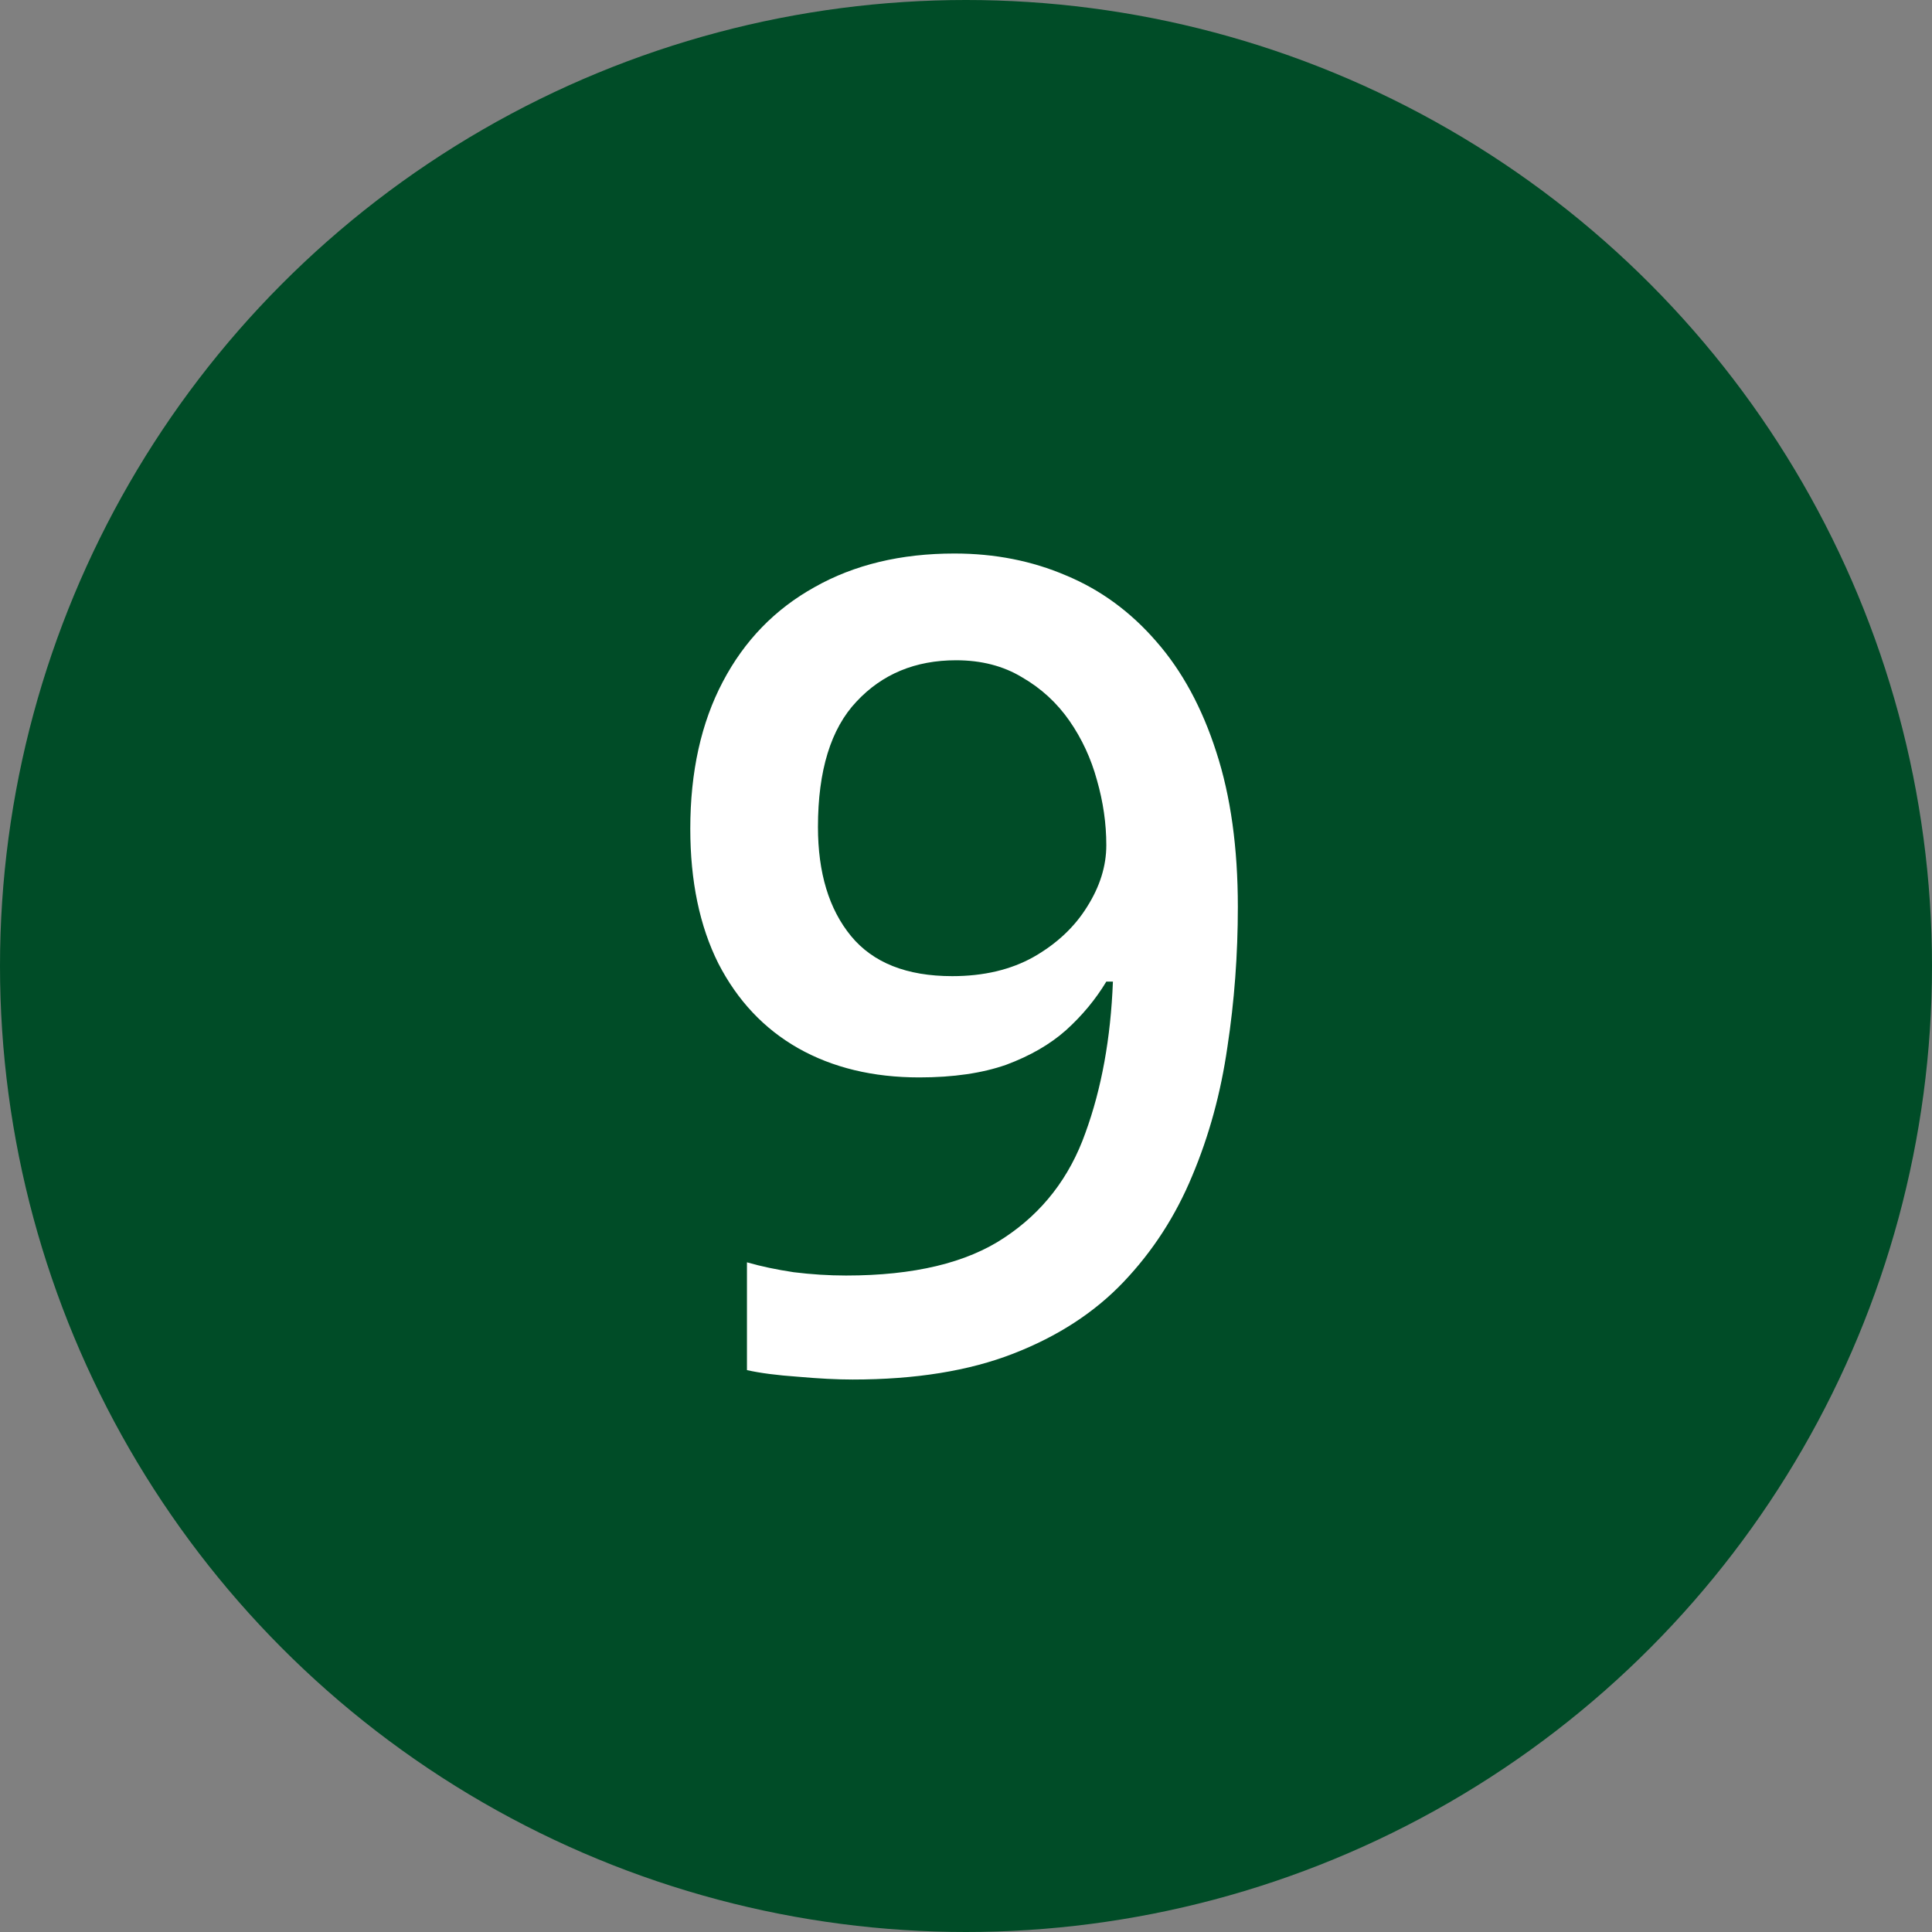 <svg width="24" height="24" viewBox="0 0 24 24" fill="none" xmlns="http://www.w3.org/2000/svg">
<rect x="0" y="0" width="24" height="24" fill="#808080" stroke="none"/>
<circle cx="12" cy="12" r="12" fill="#004C27"/>
<path d="M15.377 11.265C15.377 11.857 15.334 12.438 15.247 13.008C15.165 13.578 15.019 14.111 14.81 14.607C14.604 15.104 14.32 15.544 13.955 15.927C13.595 16.305 13.139 16.601 12.588 16.815C12.037 17.03 11.371 17.137 10.592 17.137C10.396 17.137 10.168 17.125 9.908 17.102C9.653 17.084 9.443 17.057 9.279 17.02V15.681C9.452 15.731 9.646 15.772 9.86 15.804C10.079 15.831 10.296 15.845 10.51 15.845C11.353 15.845 12.009 15.688 12.479 15.373C12.953 15.059 13.287 14.626 13.483 14.074C13.684 13.523 13.798 12.896 13.825 12.194H13.743C13.611 12.413 13.445 12.614 13.244 12.796C13.044 12.974 12.795 13.117 12.499 13.227C12.203 13.331 11.843 13.384 11.419 13.384C10.845 13.384 10.343 13.263 9.915 13.021C9.491 12.78 9.161 12.429 8.924 11.969C8.691 11.504 8.575 10.946 8.575 10.294C8.575 9.588 8.71 8.979 8.979 8.469C9.247 7.958 9.628 7.566 10.12 7.293C10.612 7.015 11.191 6.876 11.856 6.876C12.358 6.876 12.82 6.967 13.244 7.149C13.672 7.327 14.046 7.601 14.365 7.97C14.684 8.334 14.933 8.792 15.11 9.344C15.288 9.891 15.377 10.531 15.377 11.265ZM11.877 8.202C11.371 8.202 10.959 8.373 10.64 8.715C10.321 9.052 10.161 9.572 10.161 10.273C10.161 10.843 10.298 11.294 10.571 11.627C10.845 11.96 11.264 12.126 11.829 12.126C12.221 12.126 12.558 12.046 12.841 11.887C13.128 11.723 13.349 11.515 13.504 11.265C13.663 11.014 13.743 10.759 13.743 10.499C13.743 10.23 13.704 9.961 13.627 9.692C13.554 9.424 13.44 9.177 13.285 8.954C13.13 8.731 12.934 8.551 12.697 8.414C12.465 8.273 12.191 8.202 11.877 8.202Z" fill="white"/>
</svg>
